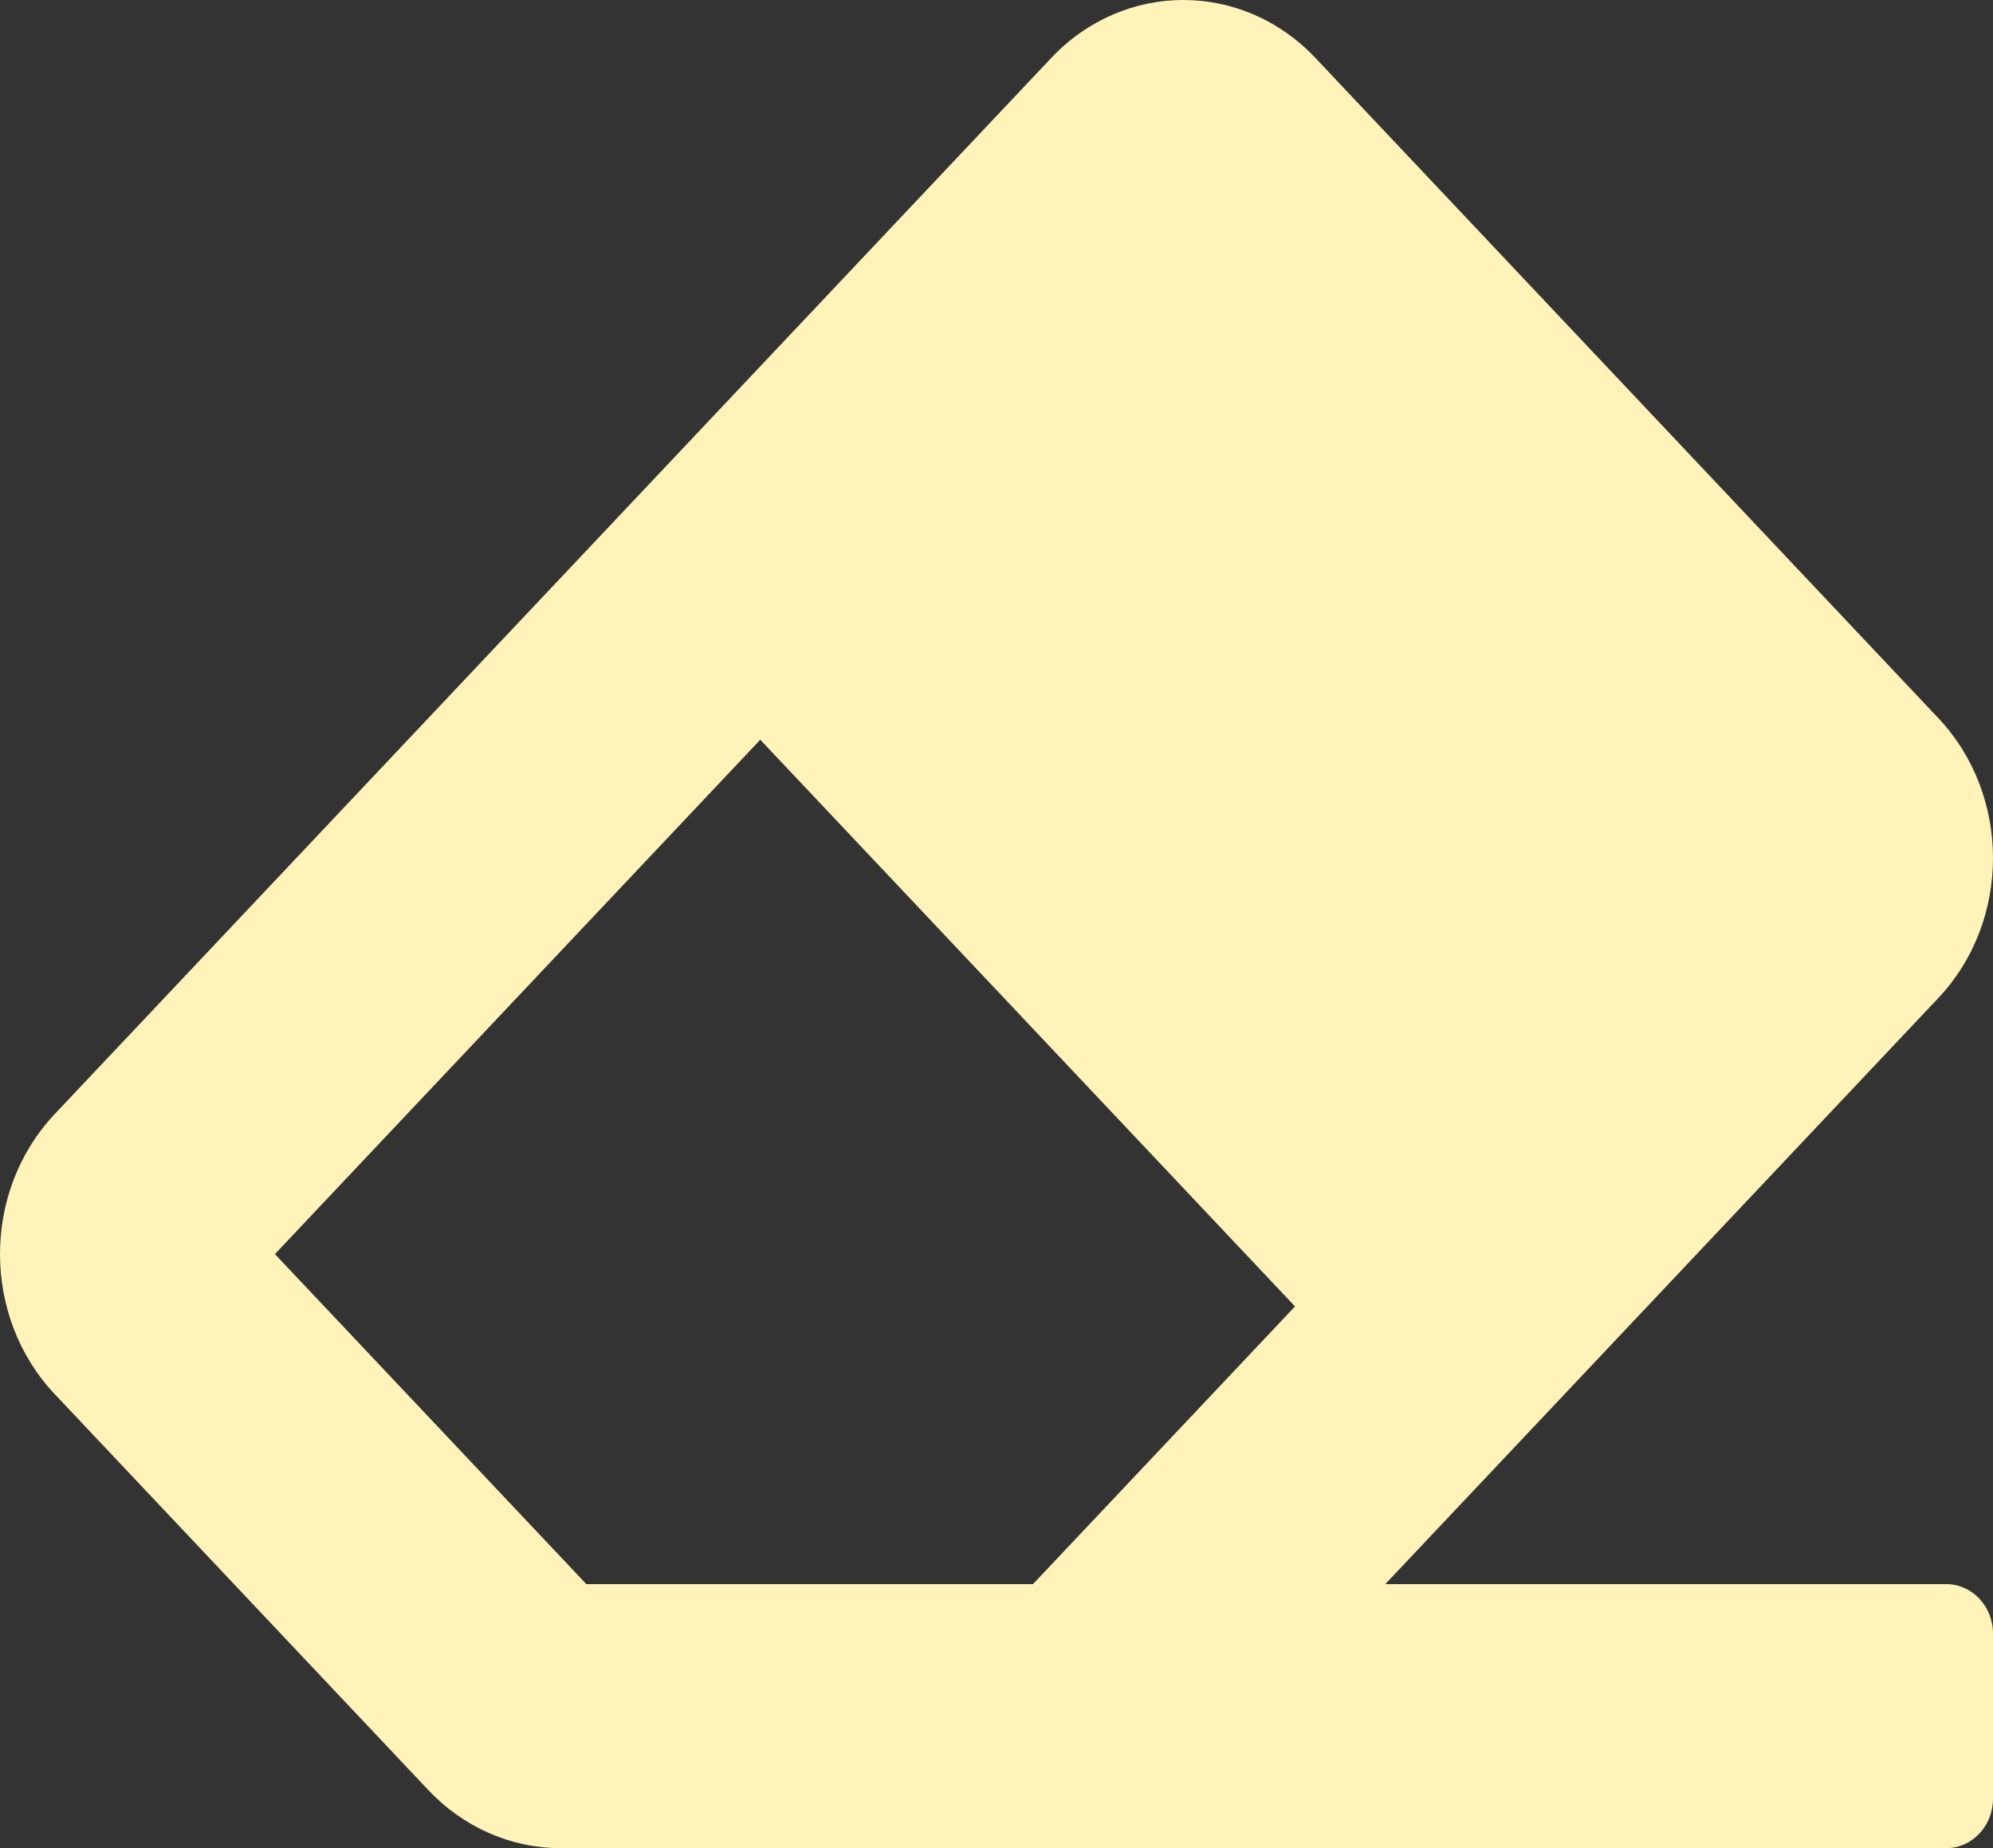 <svg width="55" height="51" viewBox="0 0 55 51" fill="none" xmlns="http://www.w3.org/2000/svg">
<rect x="0" y="0" width="55" height="51" fill="#333333" stroke="none"/>
<path d="M53.49 27.542C55.503 25.409 55.503 21.949 53.49 19.815L36.302 1.6C34.289 -0.533 31.024 -0.534 29.01 1.6L1.51 30.743C-0.503 32.877 -0.503 36.337 1.51 38.471L11.823 49.4C12.79 50.424 14.101 51 15.469 51H53.711C54.423 51 55 50.388 55 49.634V45.08C55 44.326 54.423 43.714 53.711 43.714H38.23L53.49 27.542ZM20.981 20.413L35.738 36.051L28.507 43.714H16.181L7.587 34.607L20.981 20.413Z" fill="#FFF3B9"/>
</svg>
